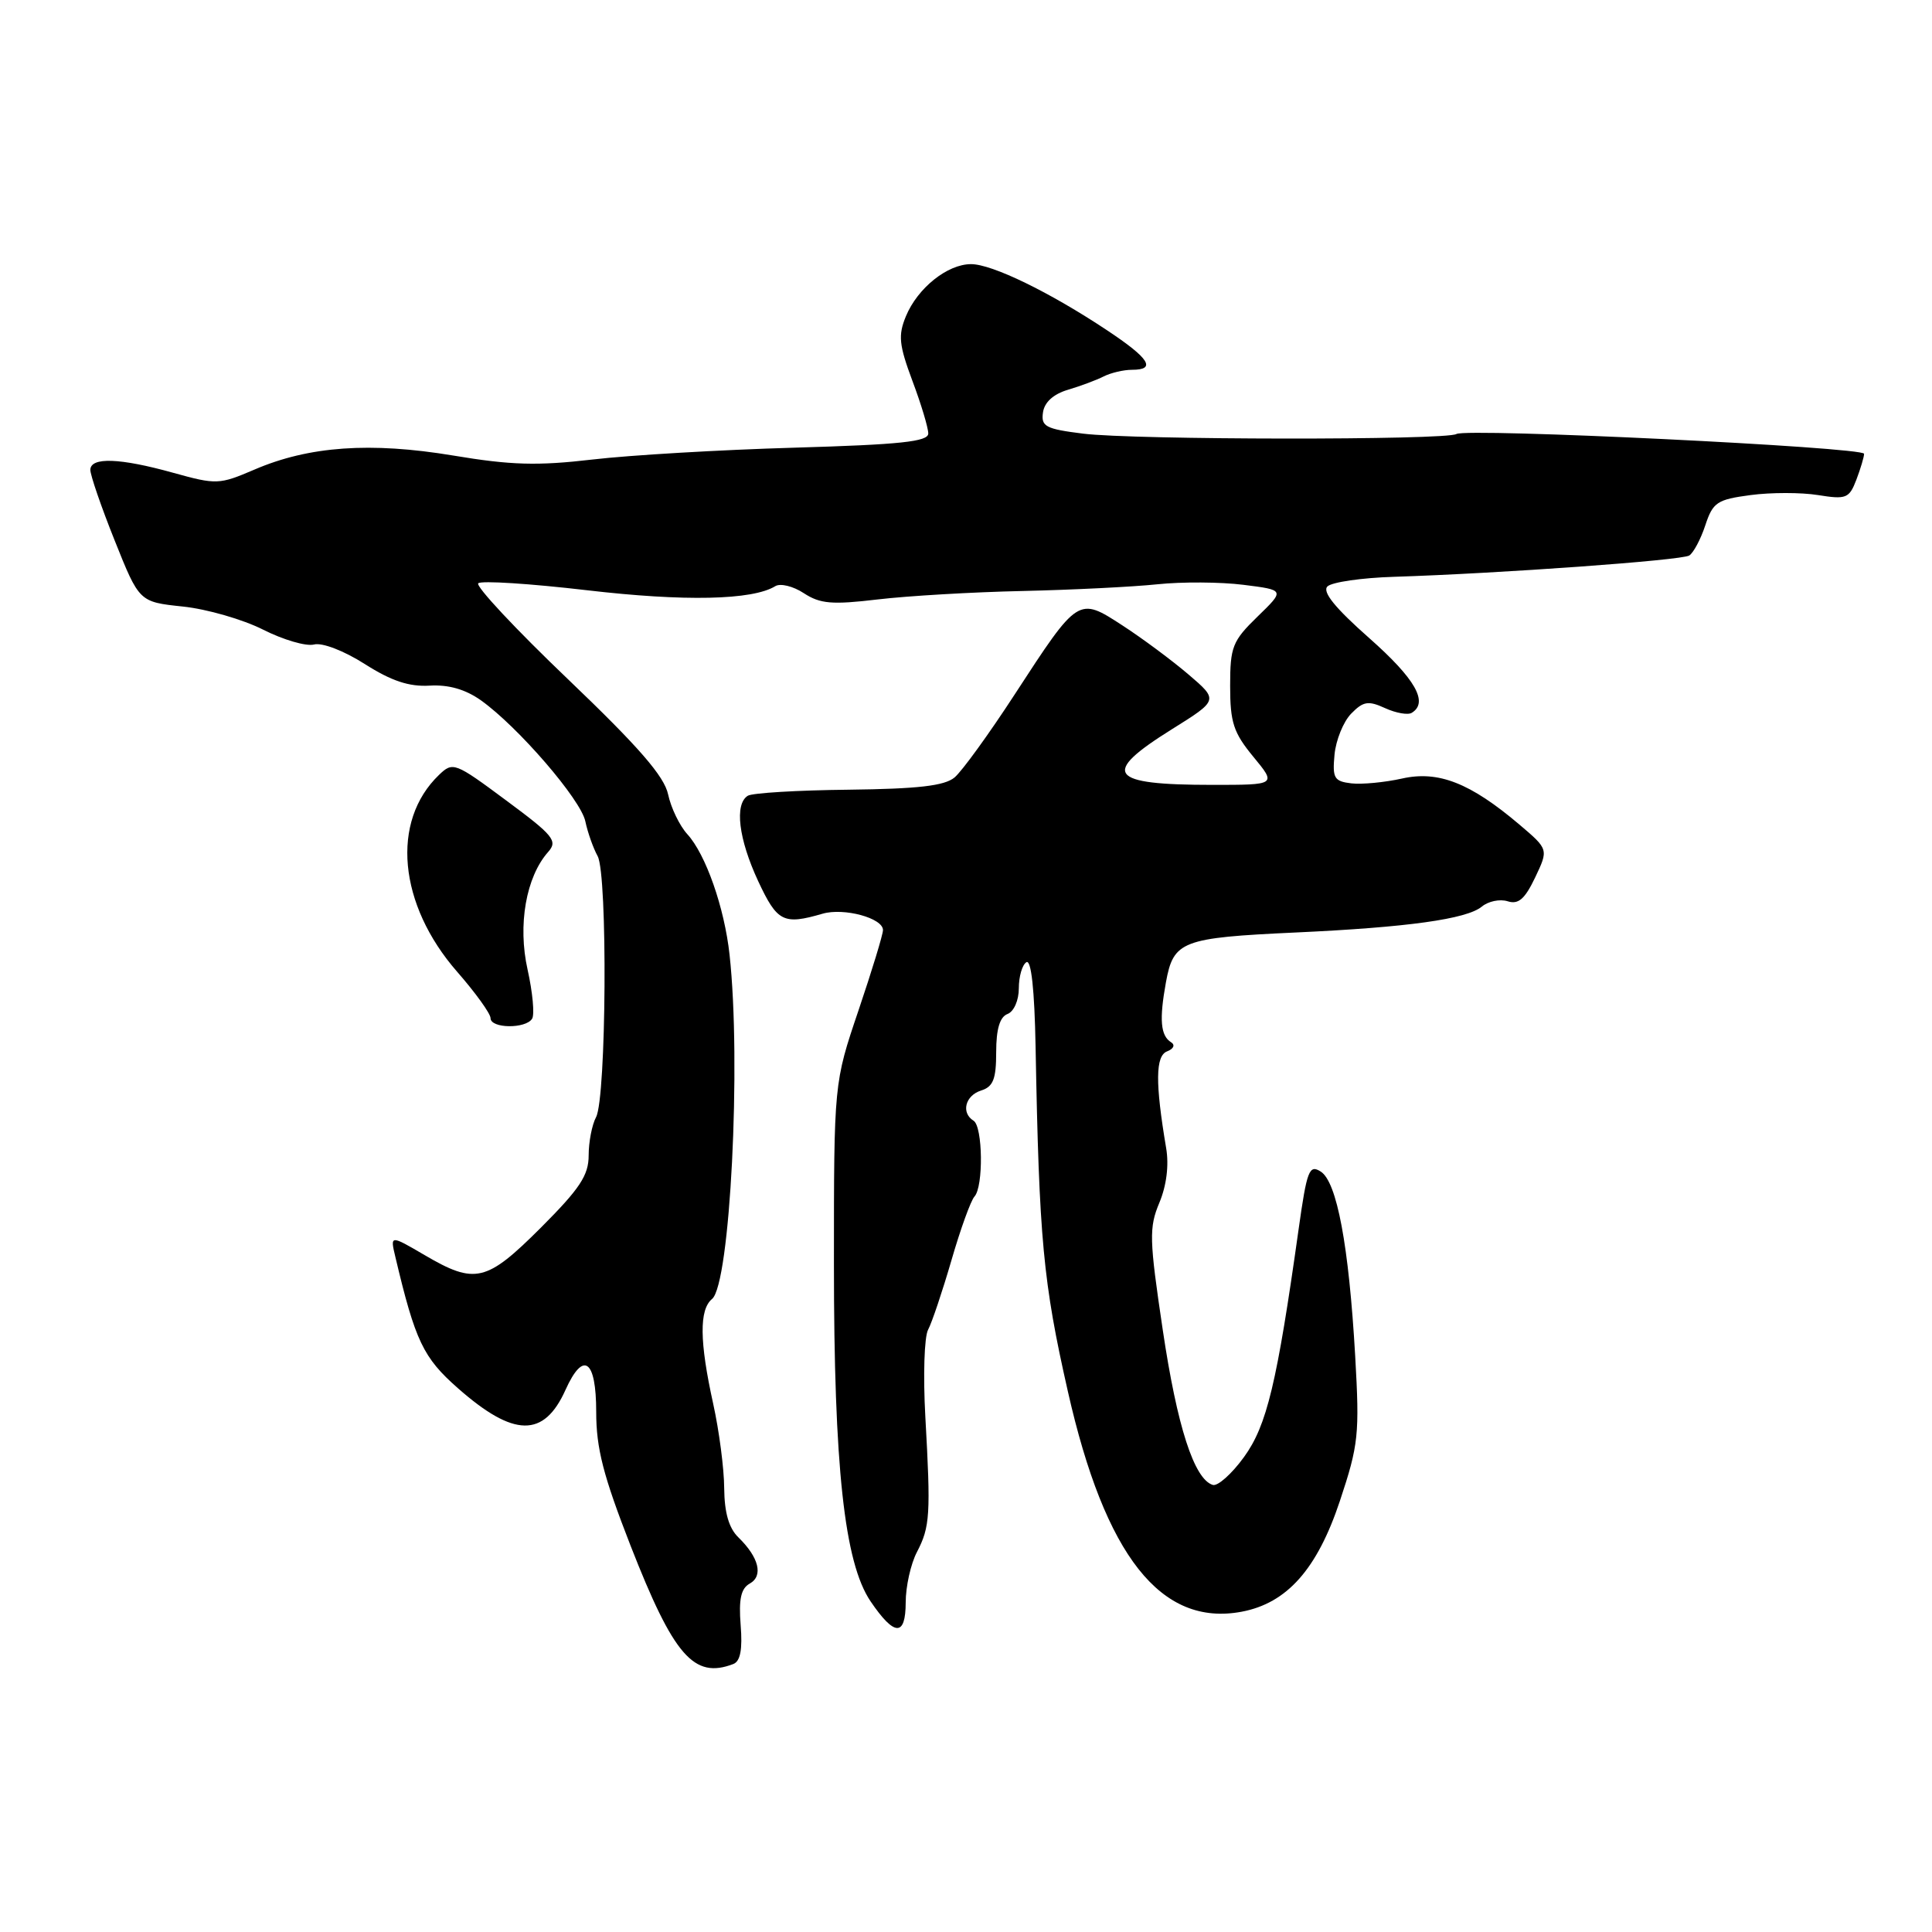 <?xml version="1.0" encoding="UTF-8" standalone="no"?>
<!DOCTYPE svg PUBLIC "-//W3C//DTD SVG 1.1//EN" "http://www.w3.org/Graphics/SVG/1.1/DTD/svg11.dtd" >
<svg xmlns="http://www.w3.org/2000/svg" xmlns:xlink="http://www.w3.org/1999/xlink" version="1.1" viewBox="0 0 256 256">
 <g >
 <path fill="currentColor"
d=" M 97.17 220.49 C 98.10 220.13 98.40 218.56 98.14 215.34 C 97.87 211.89 98.18 210.48 99.35 209.83 C 101.17 208.81 100.56 206.36 97.84 203.71 C 96.58 202.49 95.99 200.44 95.96 197.21 C 95.95 194.62 95.29 189.57 94.50 186.00 C 92.68 177.75 92.64 173.54 94.35 172.12 C 96.75 170.14 98.24 140.80 96.67 126.50 C 95.99 120.26 93.51 113.19 91.07 110.53 C 90.05 109.41 88.91 107.05 88.53 105.27 C 88.02 102.86 84.67 99.00 75.27 90.01 C 68.35 83.40 62.99 77.67 63.37 77.29 C 63.75 76.91 70.24 77.33 77.78 78.21 C 90.69 79.72 99.72 79.53 102.73 77.67 C 103.40 77.26 105.10 77.67 106.51 78.60 C 108.67 80.01 110.24 80.15 116.29 79.43 C 120.26 78.96 128.90 78.45 135.50 78.31 C 142.10 78.16 150.14 77.76 153.37 77.42 C 156.60 77.08 161.73 77.11 164.75 77.49 C 170.26 78.18 170.26 78.18 166.63 81.70 C 163.30 84.94 163.00 85.70 163.00 90.89 C 163.00 95.73 163.44 97.08 166.07 100.27 C 169.15 104.00 169.15 104.00 160.65 104.00 C 146.86 104.00 145.80 102.55 155.28 96.63 C 161.46 92.77 161.46 92.77 157.48 89.37 C 155.29 87.50 151.36 84.58 148.74 82.88 C 142.87 79.06 142.89 79.05 134.45 92.02 C 131.05 97.25 127.46 102.20 126.48 103.02 C 125.14 104.13 121.64 104.53 112.44 104.64 C 105.69 104.71 99.69 105.07 99.09 105.44 C 97.30 106.55 97.86 111.16 100.46 116.75 C 102.99 122.17 103.81 122.58 109.00 121.07 C 111.83 120.25 117.00 121.65 117.00 123.24 C 117.00 123.82 115.54 128.61 113.75 133.90 C 110.50 143.50 110.50 143.50 110.50 167.50 C 110.50 194.36 111.88 207.05 115.35 212.18 C 118.52 216.85 120.00 216.89 120.01 212.33 C 120.01 210.22 120.68 207.22 121.50 205.65 C 123.24 202.31 123.34 200.71 122.61 187.69 C 122.31 182.30 122.47 177.12 122.98 176.19 C 123.48 175.26 124.87 171.12 126.07 167.00 C 127.26 162.88 128.64 159.07 129.12 158.55 C 130.33 157.24 130.23 149.26 129.00 148.50 C 127.32 147.46 127.89 145.17 130.00 144.50 C 131.61 143.99 132.00 142.99 132.00 139.40 C 132.00 136.36 132.48 134.75 133.50 134.36 C 134.35 134.04 135.00 132.55 135.00 130.95 C 135.00 129.39 135.45 127.84 136.00 127.50 C 136.64 127.10 137.08 131.13 137.22 138.69 C 137.69 164.28 138.21 169.85 141.50 184.38 C 146.42 206.17 153.83 215.57 164.53 213.56 C 170.53 212.43 174.53 207.93 177.54 198.89 C 180.02 191.43 180.16 190.07 179.57 179.68 C 178.73 165.05 177.15 156.57 174.99 155.23 C 173.48 154.28 173.17 155.08 172.08 162.83 C 169.20 183.32 167.87 188.88 164.84 193.06 C 163.22 195.30 161.35 196.96 160.70 196.76 C 158.23 196.00 155.97 189.01 154.07 176.21 C 152.28 164.20 152.24 162.67 153.62 159.37 C 154.57 157.10 154.91 154.40 154.52 152.12 C 153.06 143.47 153.10 139.90 154.65 139.31 C 155.51 138.98 155.74 138.46 155.18 138.11 C 153.78 137.24 153.59 135.12 154.49 130.17 C 155.49 124.67 156.58 124.26 171.68 123.56 C 186.48 122.88 194.34 121.79 196.35 120.13 C 197.20 119.42 198.74 119.10 199.76 119.42 C 201.19 119.88 202.04 119.15 203.41 116.28 C 205.19 112.54 205.19 112.54 201.34 109.27 C 194.82 103.74 190.59 102.08 185.78 103.16 C 183.49 103.67 180.47 103.96 179.06 103.80 C 176.78 103.53 176.54 103.11 176.83 100.00 C 177.01 98.08 178.00 95.63 179.03 94.57 C 180.64 92.92 181.30 92.81 183.53 93.83 C 184.97 94.49 186.57 94.77 187.07 94.45 C 189.32 93.07 187.54 89.95 181.43 84.55 C 176.90 80.55 175.18 78.42 175.89 77.71 C 176.46 77.14 180.43 76.56 184.71 76.43 C 198.86 75.98 222.79 74.25 223.83 73.61 C 224.39 73.26 225.35 71.46 225.96 69.61 C 226.97 66.55 227.52 66.19 231.96 65.60 C 234.65 65.24 238.67 65.24 240.90 65.60 C 244.64 66.20 245.03 66.04 245.98 63.56 C 246.54 62.08 247.00 60.54 247.00 60.13 C 247.00 59.25 194.31 56.69 192.98 57.51 C 191.64 58.34 150.22 58.30 143.52 57.46 C 138.54 56.84 137.93 56.51 138.20 54.65 C 138.39 53.30 139.58 52.22 141.50 51.65 C 143.15 51.16 145.28 50.37 146.24 49.88 C 147.19 49.40 148.88 49.00 149.99 49.00 C 153.27 49.00 152.32 47.50 146.67 43.75 C 139.07 38.70 131.46 35.00 128.67 35.00 C 125.54 35.00 121.59 38.16 120.04 41.90 C 118.99 44.44 119.12 45.69 120.90 50.47 C 122.06 53.55 123.00 56.69 123.00 57.44 C 123.00 58.52 119.33 58.91 105.25 59.32 C 95.49 59.60 83.45 60.31 78.50 60.89 C 71.21 61.74 67.70 61.64 60.05 60.36 C 49.09 58.54 40.93 59.11 33.70 62.23 C 29.05 64.22 28.68 64.24 22.96 62.65 C 15.89 60.68 12.01 60.54 11.97 62.25 C 11.96 62.94 13.41 67.16 15.20 71.63 C 18.45 79.76 18.45 79.76 24.23 80.37 C 27.41 80.70 32.19 82.08 34.86 83.43 C 37.53 84.78 40.56 85.67 41.61 85.40 C 42.69 85.12 45.56 86.22 48.34 87.99 C 51.86 90.23 54.20 91.01 56.92 90.85 C 59.44 90.70 61.67 91.34 63.73 92.80 C 68.64 96.30 76.96 105.94 77.56 108.83 C 77.87 110.30 78.60 112.37 79.19 113.44 C 80.53 115.88 80.35 145.47 78.98 148.03 C 78.44 149.04 78.00 151.32 78.00 153.10 C 78.00 155.74 76.83 157.50 71.67 162.67 C 64.45 169.88 62.96 170.23 56.27 166.31 C 51.69 163.63 51.69 163.63 52.39 166.56 C 55.03 177.71 56.08 179.90 60.67 183.94 C 68.08 190.47 72.07 190.53 74.93 184.17 C 77.30 178.92 79.00 180.14 79.00 187.08 C 79.00 191.92 79.93 195.52 83.56 204.83 C 89.27 219.42 91.94 222.50 97.17 220.49 Z  M 70.51 134.98 C 70.85 134.43 70.58 131.50 69.91 128.49 C 68.58 122.56 69.70 116.19 72.64 112.88 C 73.93 111.42 73.35 110.71 67.07 106.06 C 60.27 101.01 60.01 100.91 58.17 102.68 C 51.76 108.83 52.78 119.85 60.58 128.77 C 63.01 131.55 65.00 134.31 65.00 134.91 C 65.00 136.29 69.67 136.35 70.51 134.98 Z "/>
</g>
</svg>